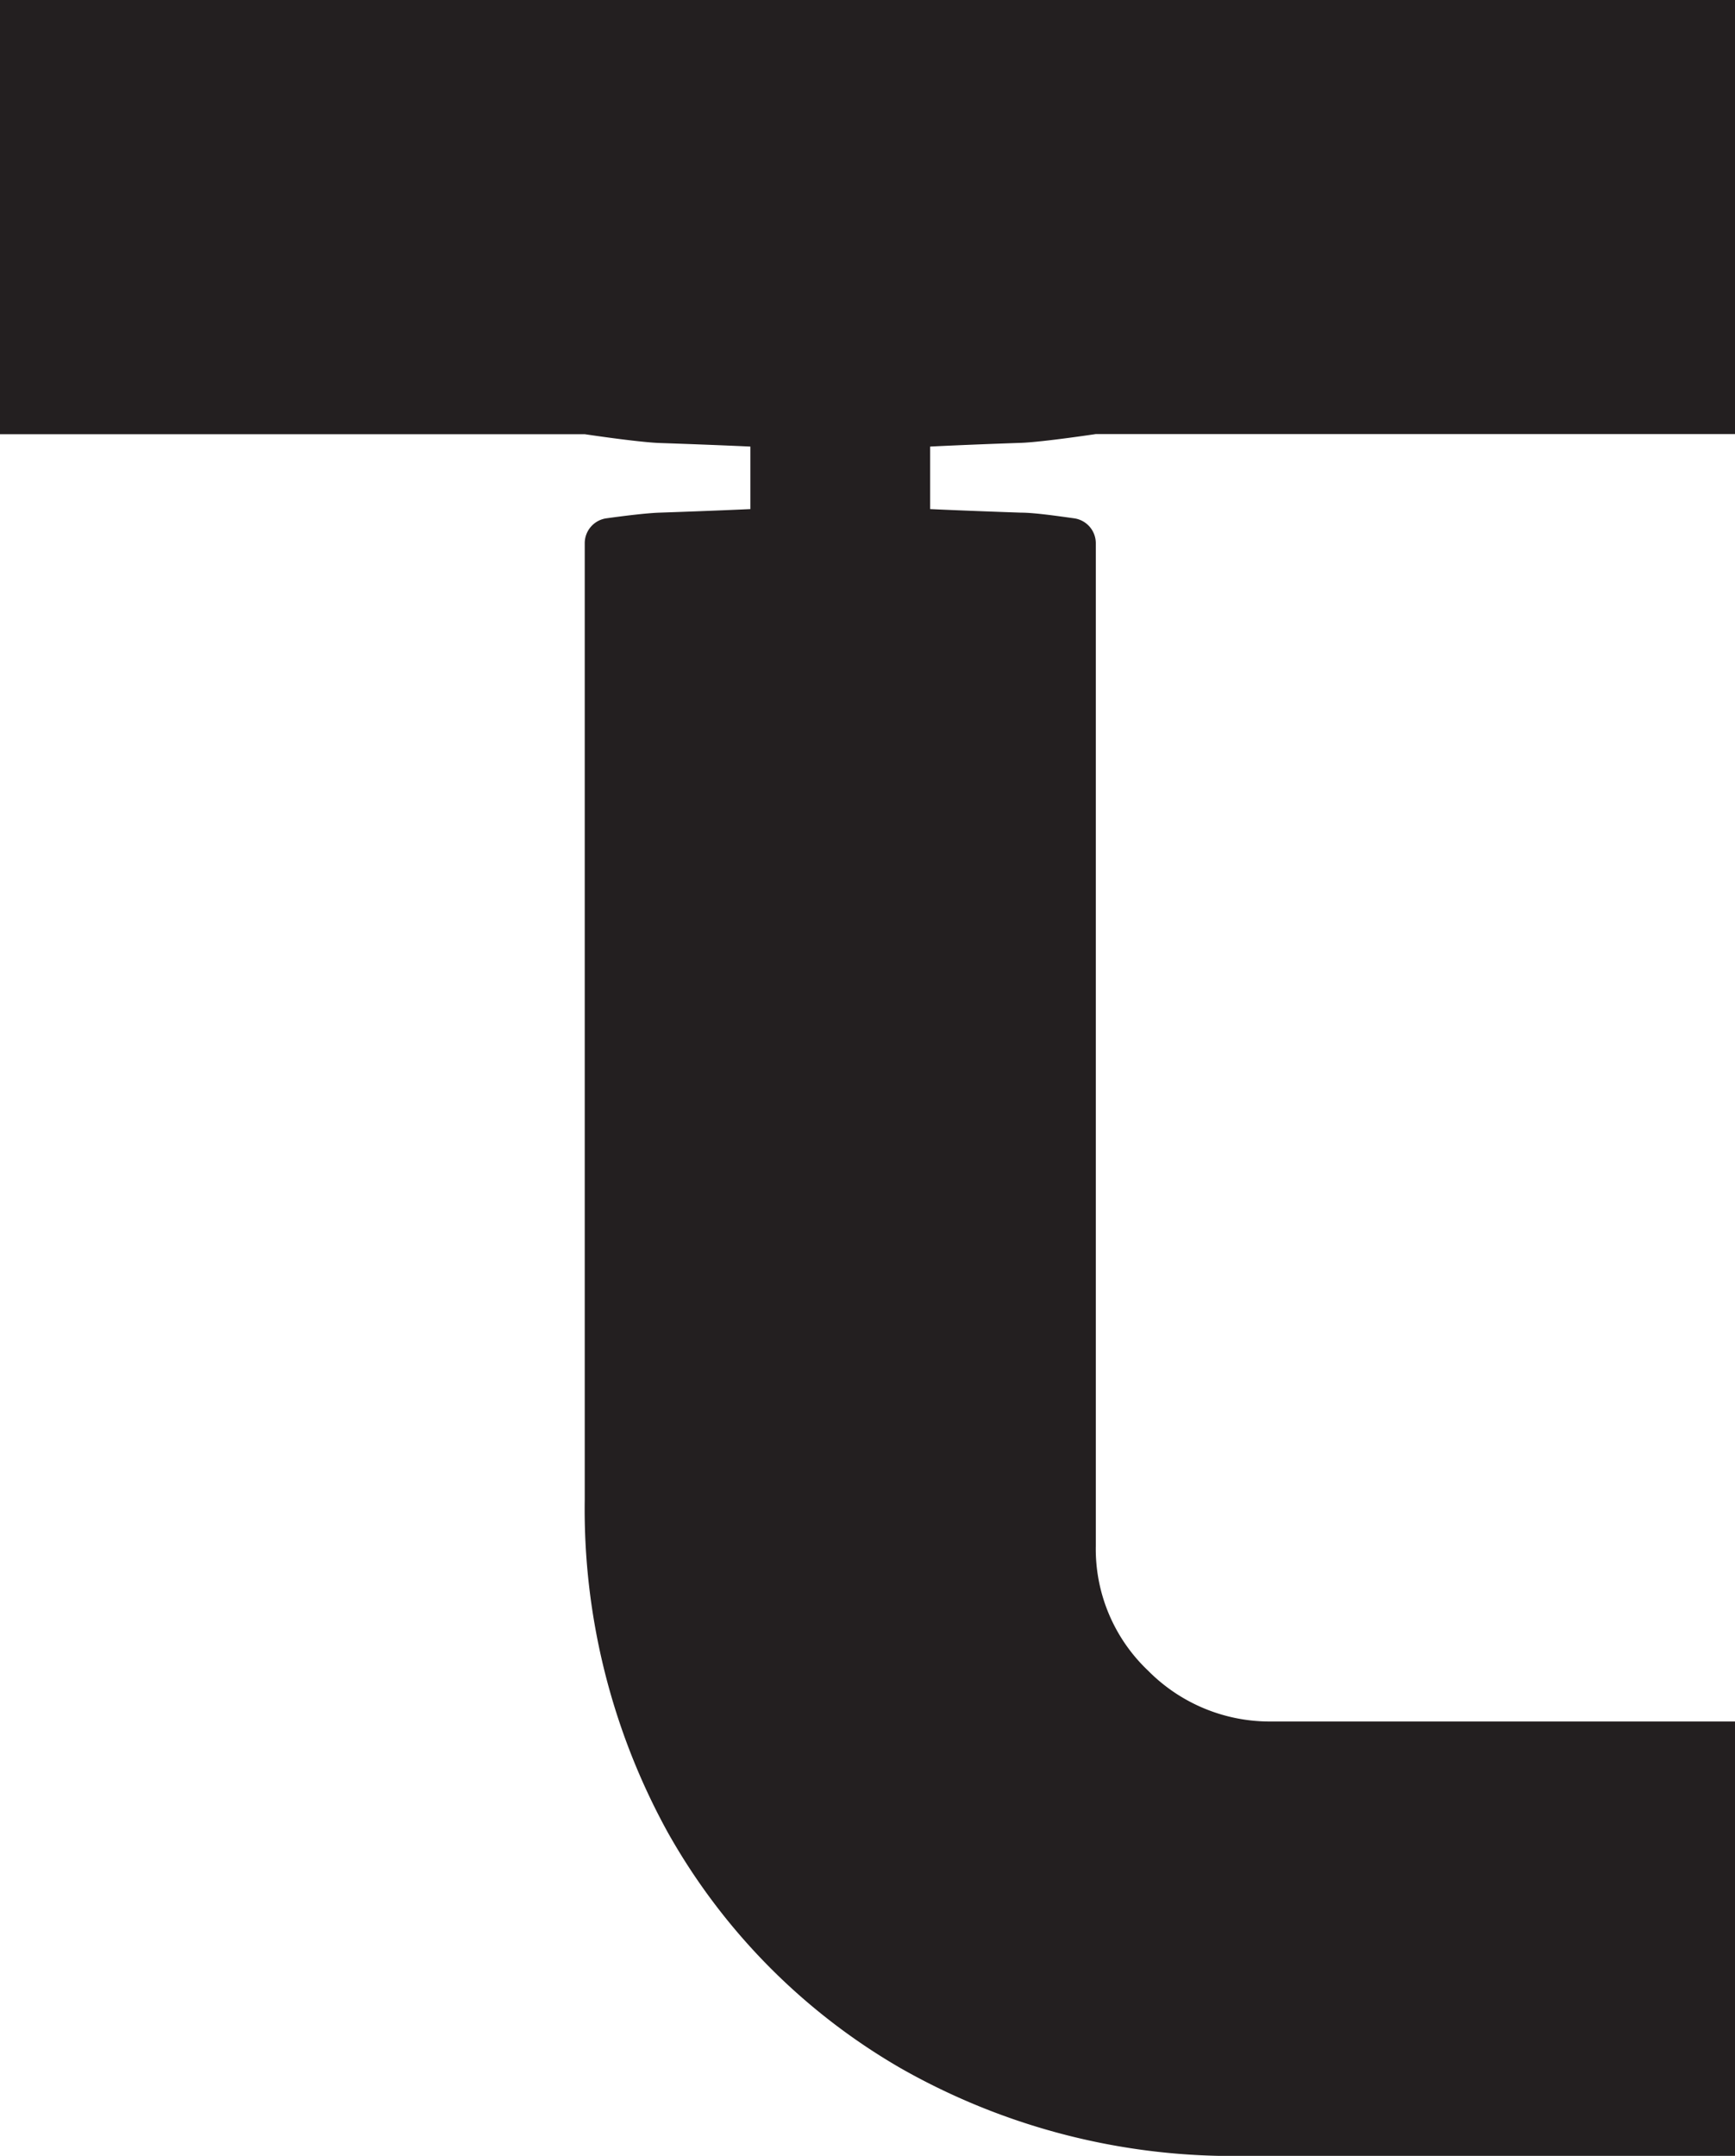 <svg id="Livello_1" data-name="Livello 1" xmlns="http://www.w3.org/2000/svg" viewBox="0 0 116.58 144.83"><defs><style>.cls-1{fill:#231f20;}</style></defs><path class="cls-1" d="M62.5,30V34.2s2.31.11,6.12.24c.87,0,2.4.22,3.55.38a1.69,1.69,0,0,1,1.46,1.68v67.35a11.26,11.26,0,0,0,3.52,8.39,11.5,11.5,0,0,0,8.28,3.41h31.15v29.18H83.76a45.13,45.13,0,0,1-23.26-5.9A42.1,42.1,0,0,1,44.87,123.1a45,45,0,0,1-5.58-22.35V36.5a1.69,1.69,0,0,1,1.46-1.68c1.15-.16,2.68-.35,3.55-.38,3.81-.13,6.12-.24,6.12-.24V30s-2.31-.11-6.12-.24c-1.5-.06-5-.59-5-.59H0V0H116.58V29.16H73.63s-3.51.53-5,.59C64.81,29.88,62.5,30,62.5,30Z"/></svg>